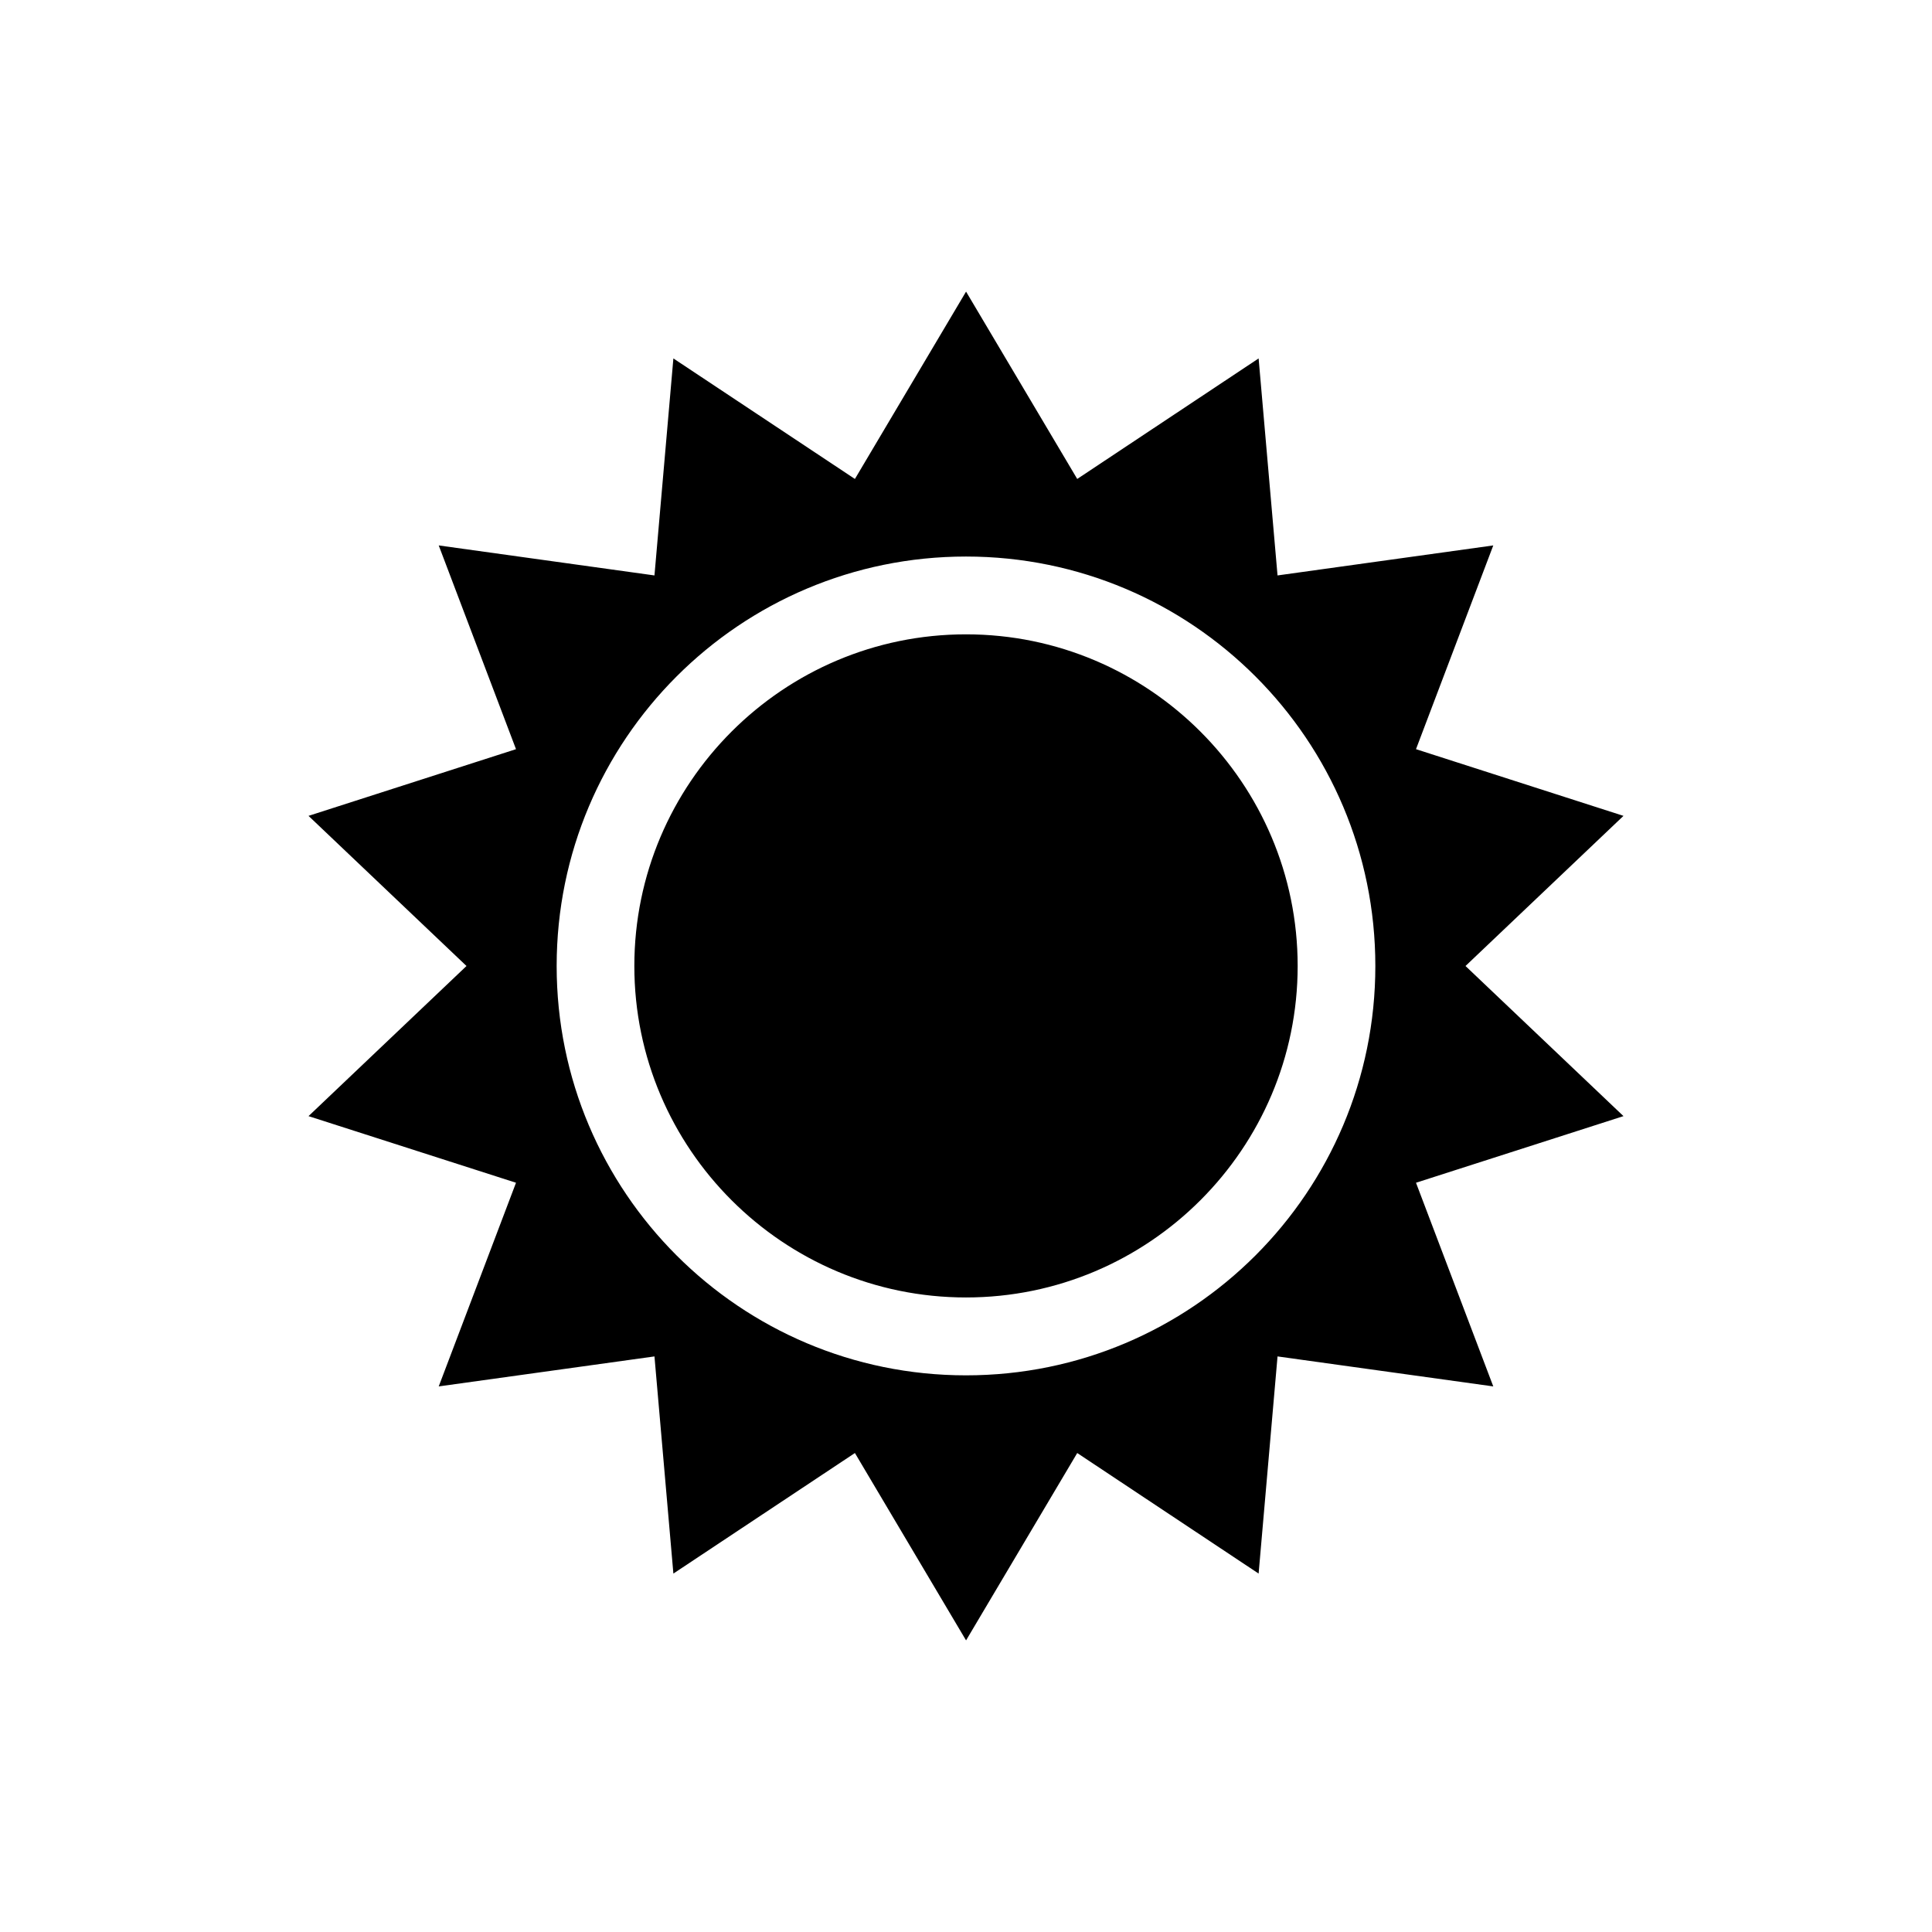 <?xml version="1.0" encoding="utf-8"?>
<!DOCTYPE svg PUBLIC "-//W3C//DTD SVG 1.1//EN" "http://www.w3.org/Graphics/SVG/1.1/DTD/svg11.dtd">
<svg version="1.1" xmlns="http://www.w3.org/2000/svg" xmlns:xlink="http://www.w3.org/1999/xlink" width="120"
	 height="120" xml:space="preserve">
<g
     id="g12"
     transform="matrix(1.25,0,0,-1.25,0,120)">
<g id='g378'>
  <g id='g380'>
    <g transform='translate(48,64.48)' id='g386'>
      <path style='fill:#000000;fill-opacity:1;fill-rule:nonzero;stroke:none' d='M 0,0 C -9.086,0 -16.48,-7.391 -16.48,-16.48 -16.48,-25.56 -9.086,-32.95 0,-32.95 9.086,-32.95 16.48,-25.56 16.48,-16.48 16.48,-7.391 9.086,0 0,0 M 0,-36.82 C -11.23,-36.82 -20.34,-27.71 -20.34,-16.48 -20.34,-5.241 -11.23,3.866 0,3.866 11.24,3.866 20.34,-5.241 20.34,-16.48 20.34,-27.71 11.24,-36.82 0,-36.82 M 24.82,-16.48 32.67,-9.02 22.36,-5.706 26.2,4.418 15.48,2.927 14.54,13.71 5.527,7.721 0.003,17.03 -5.52,7.721 -14.54,13.71 -15.48,2.927 -26.2,4.418 -22.36,-5.706 -32.67,-9.02 -24.82,-16.48 -32.67,-23.94 -22.36,-27.25 -26.2,-37.37 -15.48,-35.88 -14.54,-46.67 -5.52,-40.68 0.003,-49.99 5.527,-40.68 14.54,-46.67 15.48,-35.88 26.2,-37.37 22.36,-27.25 32.67,-23.94 24.82,-16.48 z' id='path388'/>
    </g>
  </g>
</g></g>
</svg>
